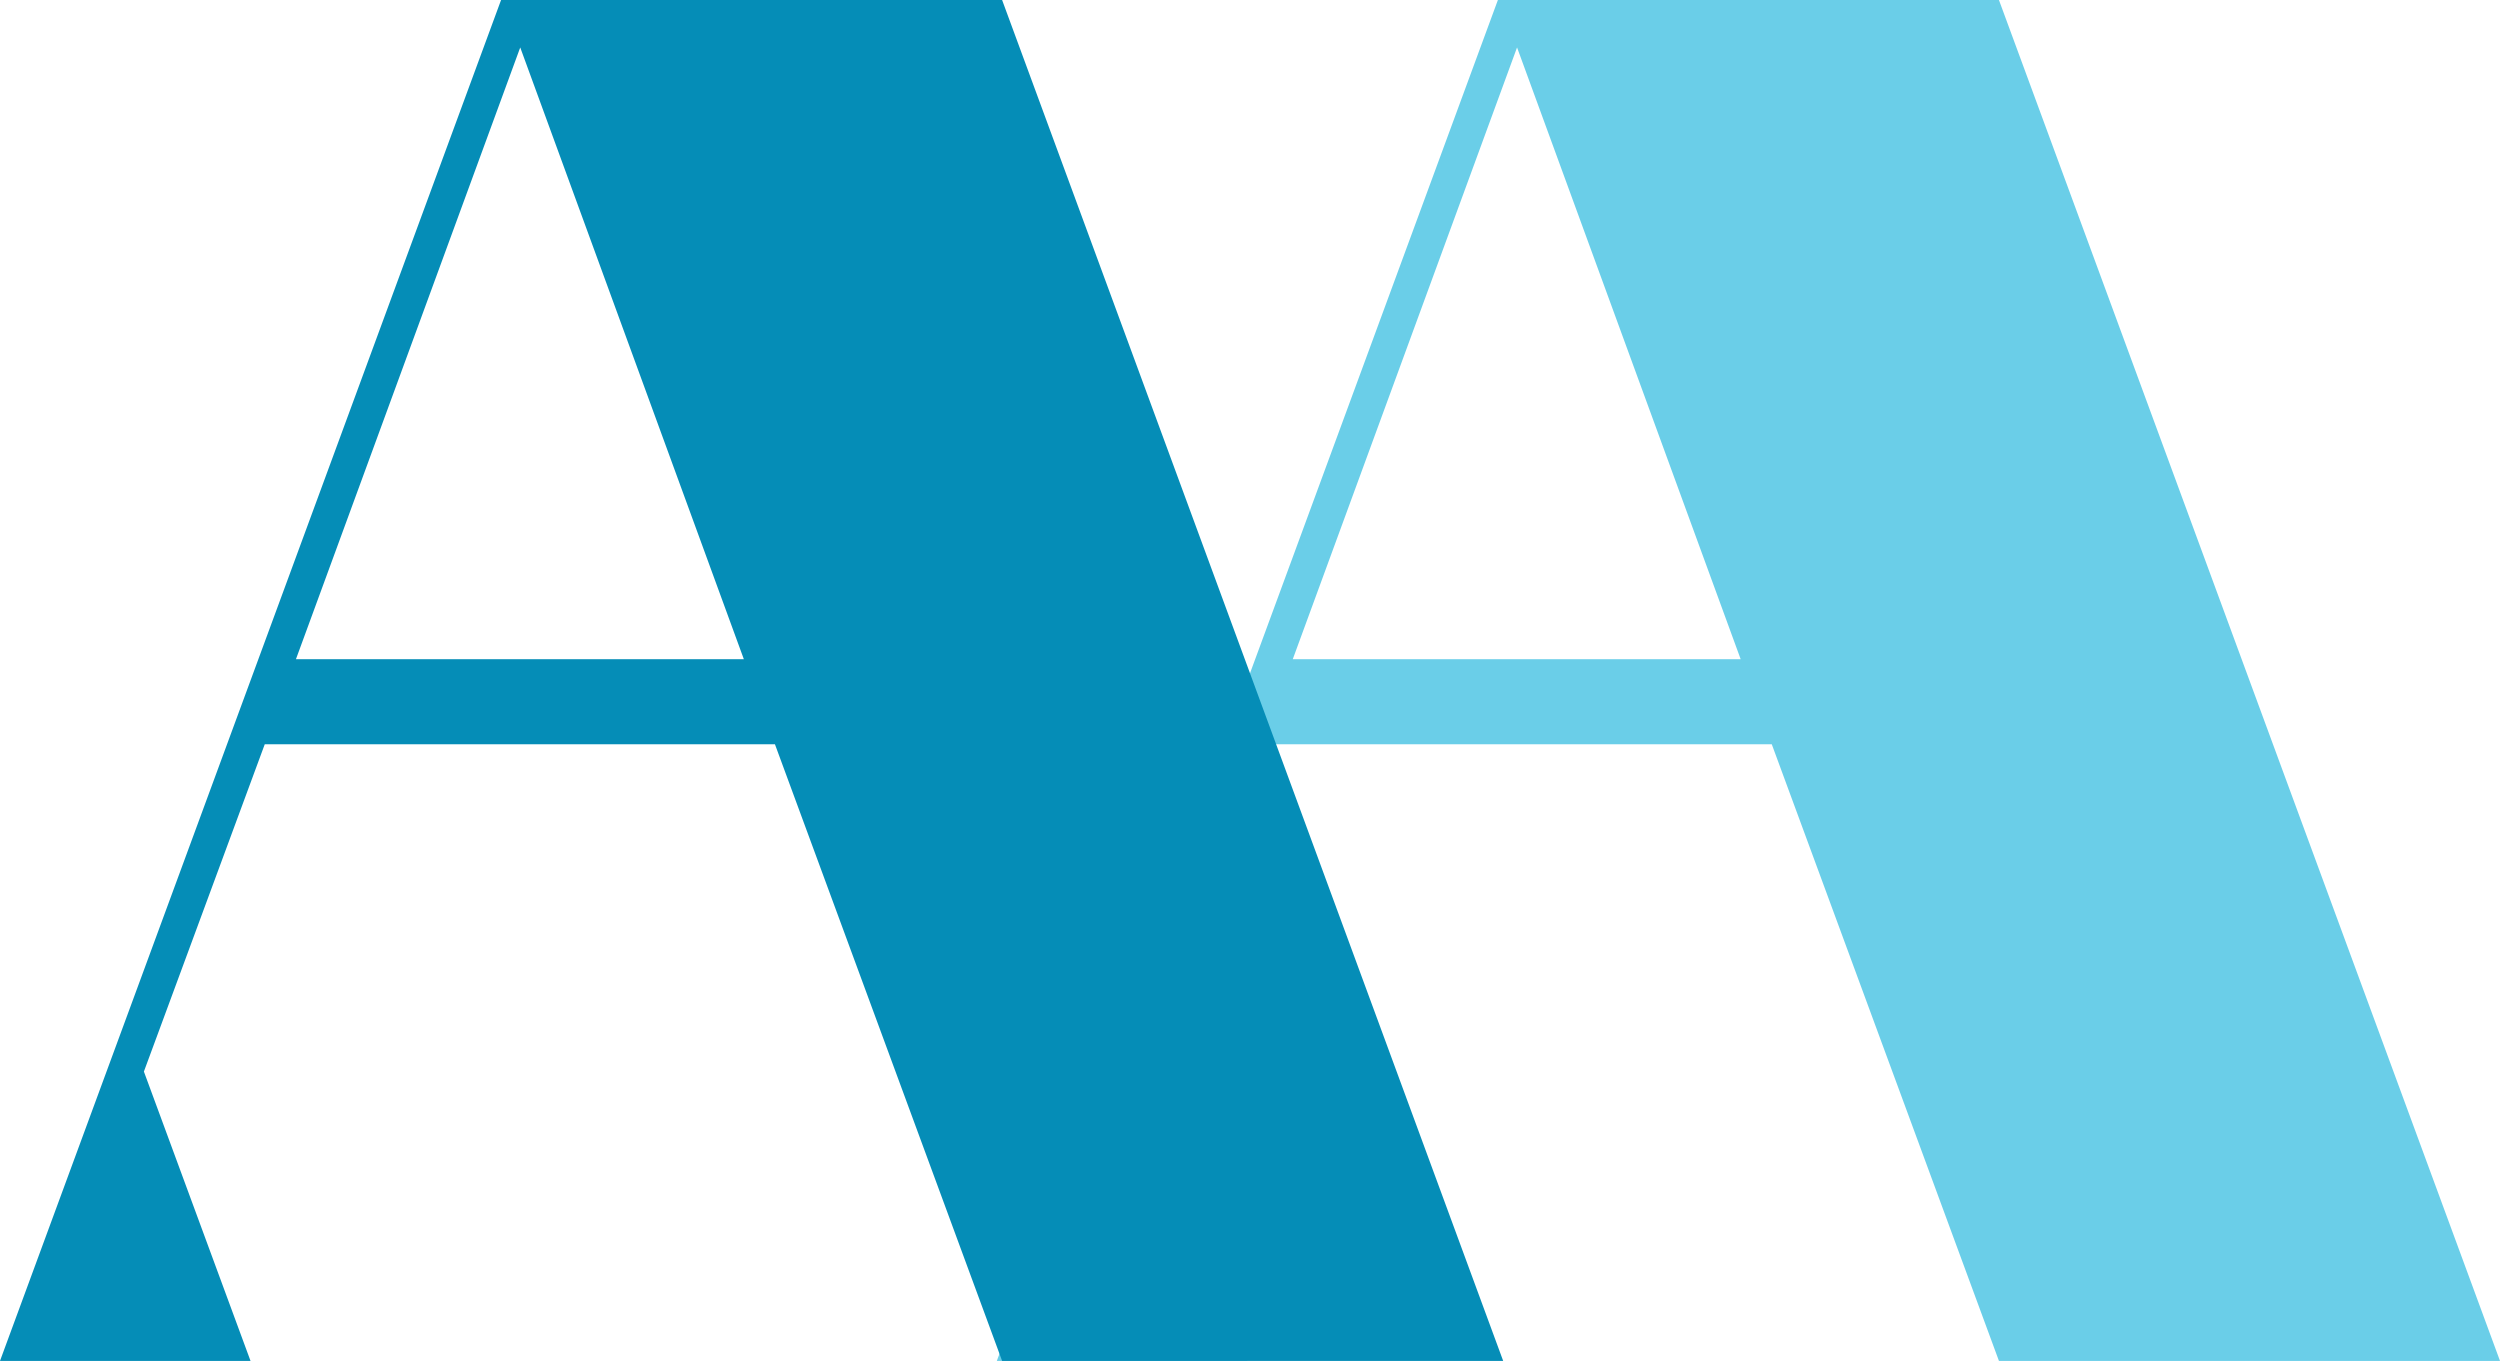 <svg version="1.1" id="图层_1" x="0px" y="0px" width="235.137px" height="128px" viewBox="0 0 235.137 128" enable-background="new 0 0 235.137 128" xml:space="preserve" xmlns="http://www.w3.org/2000/svg" xmlns:xlink="http://www.w3.org/1999/xlink" xmlns:xml="http://www.w3.org/XML/1998/namespace">
  <path fill="#6ACEE8" d="M166.643,70l21.367,58h47.127L188.01,0h-43.516h-3.61L93.756,128h3.472h20.093l-10.03-27.215L118.658,70
	H166.643z M142.686,4.462L163.718,62h-42.127L142.686,4.462z" class="color c1"/>
  <path fill="#058DB7" d="M72.886,70l21.367,58h47.128L94.253,0H50.737h-3.609L0,128h3.471h20.092l-10.029-27.215L24.902,70H72.886z
	 M48.93,4.462L69.962,62H27.835L48.93,4.462z" class="color c2"/>
</svg>